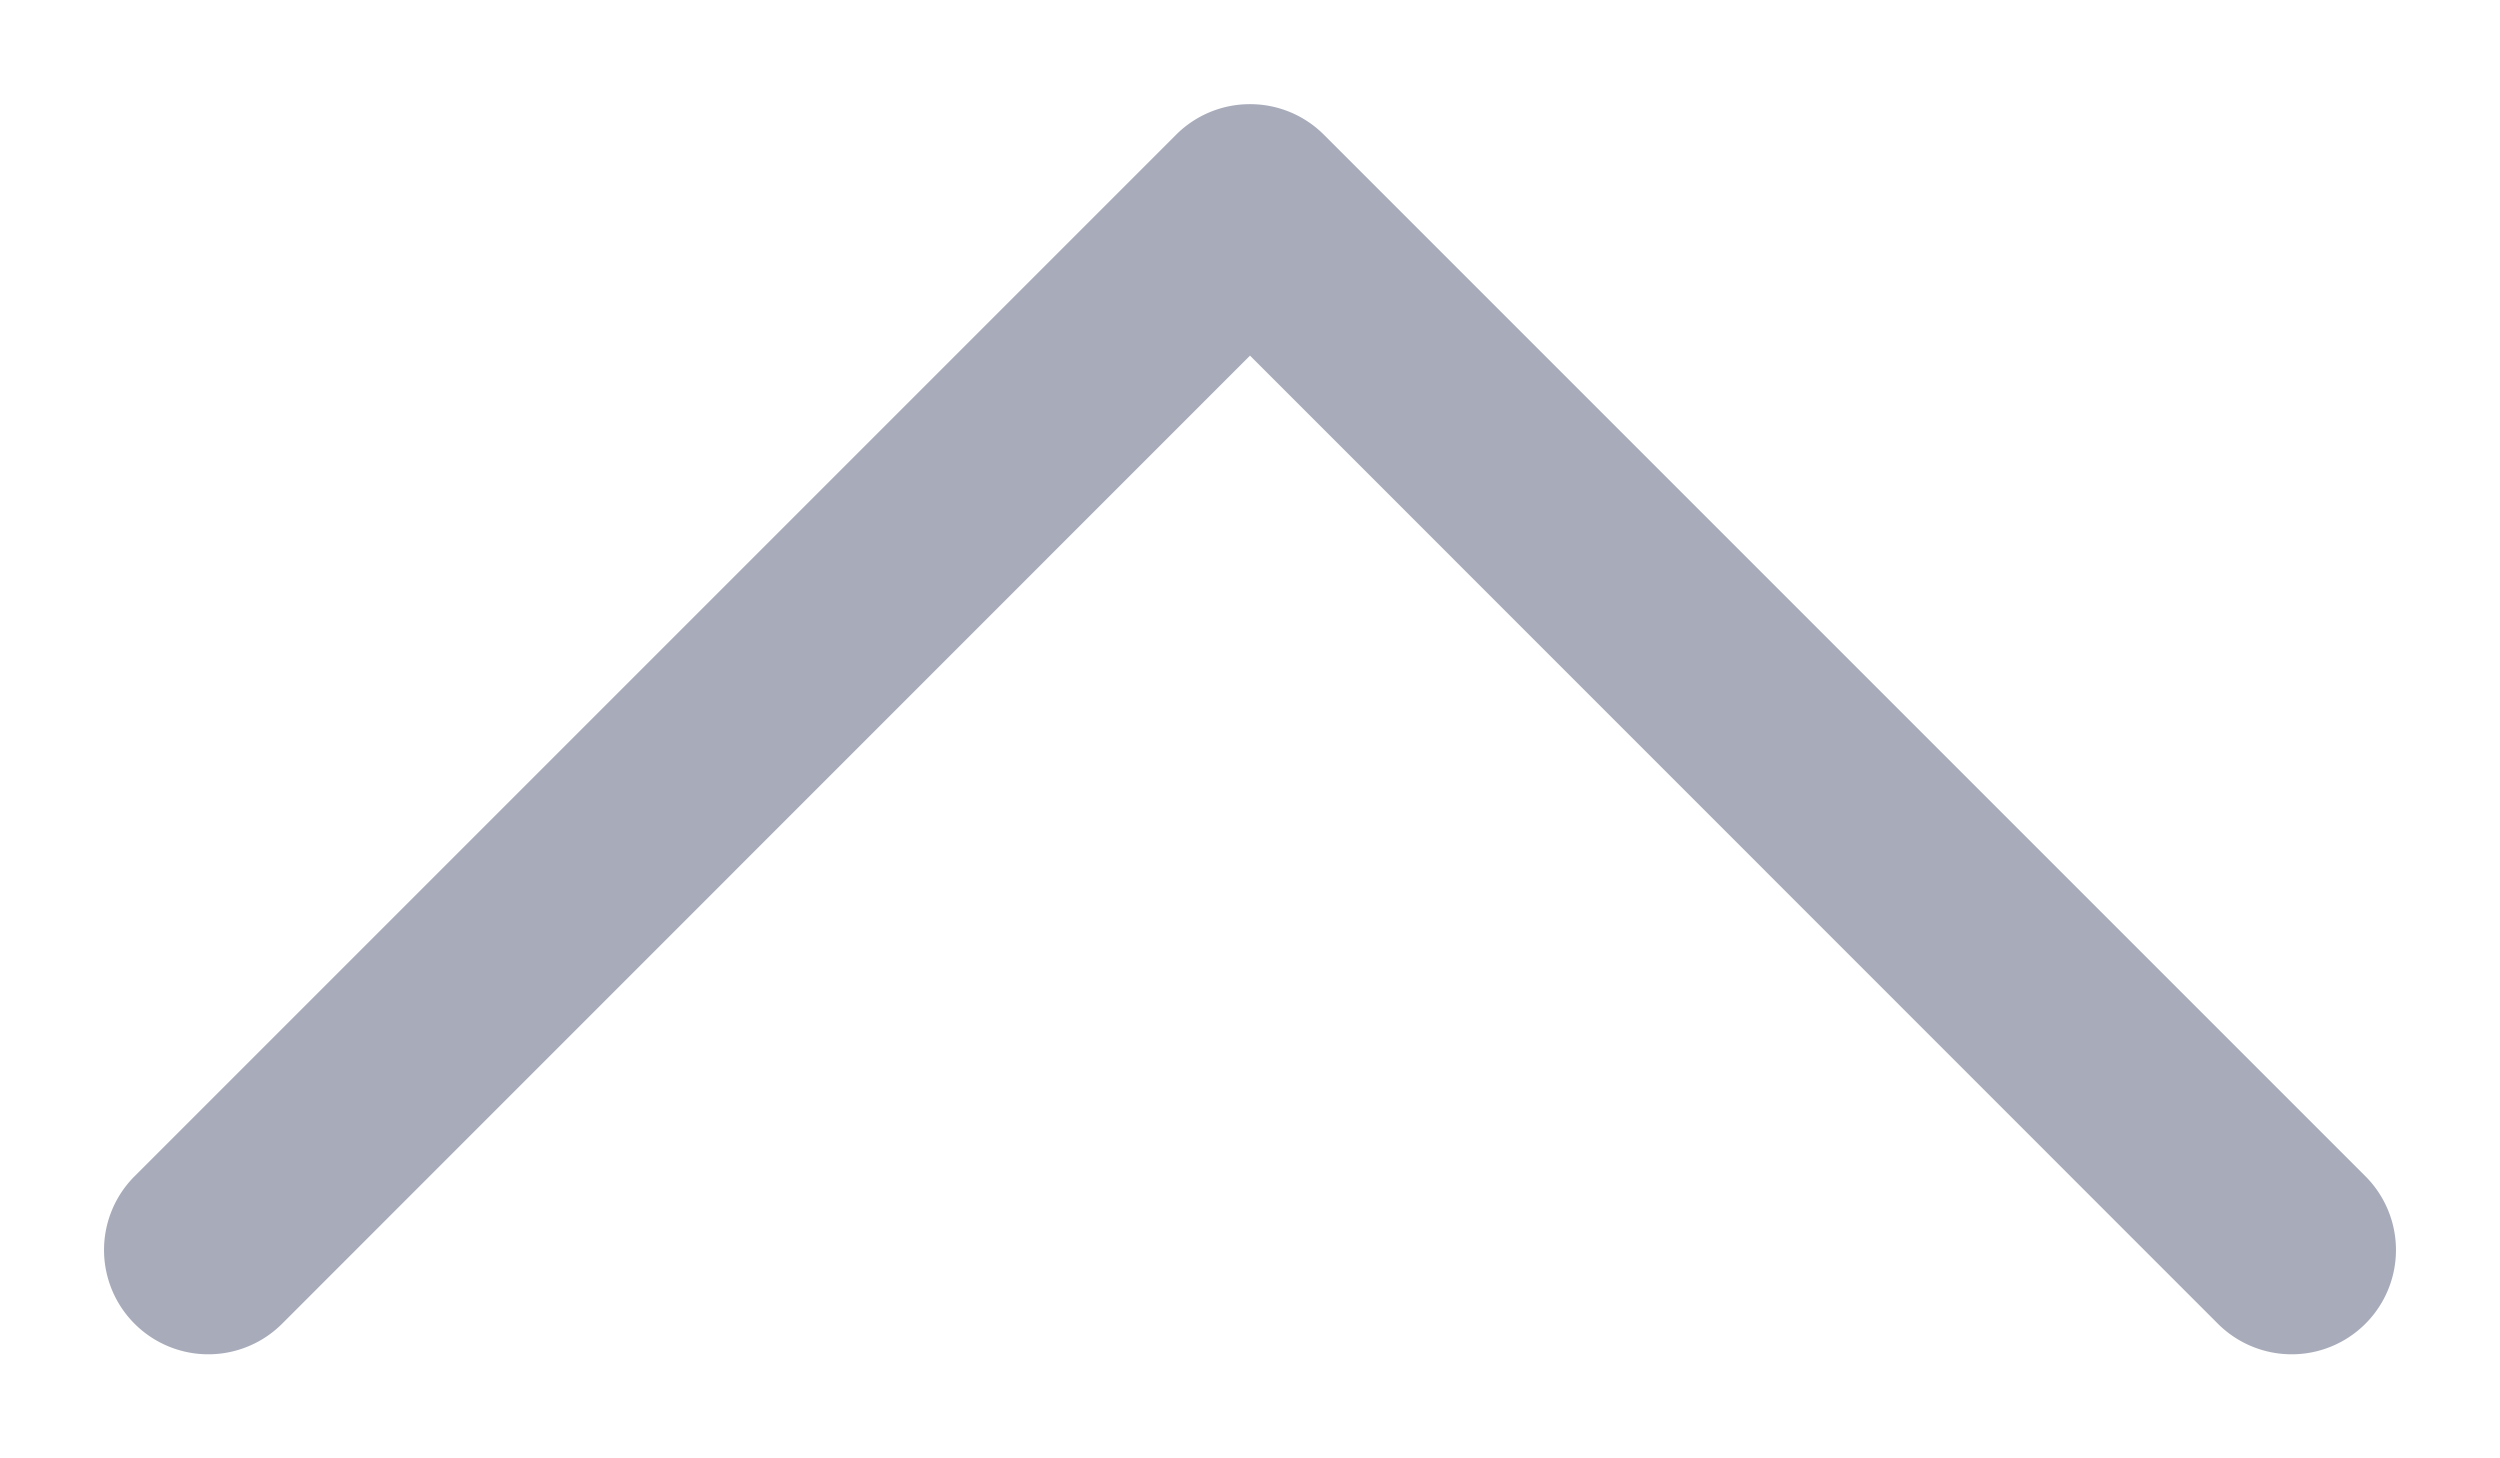 <svg xmlns="http://www.w3.org/2000/svg" width="12" height="7" fill="none"><path fill="#A8ABBA" fill-rule="evenodd" d="M6 .5a.5.5 0 0 1 .354.146l5 5a.5.5 0 0 1-.708.708L6 1.707 1.354 6.354a.5.5 0 1 1-.708-.708l5-5A.5.5 0 0 1 6 .5Z" clip-rule="evenodd"/></svg>
